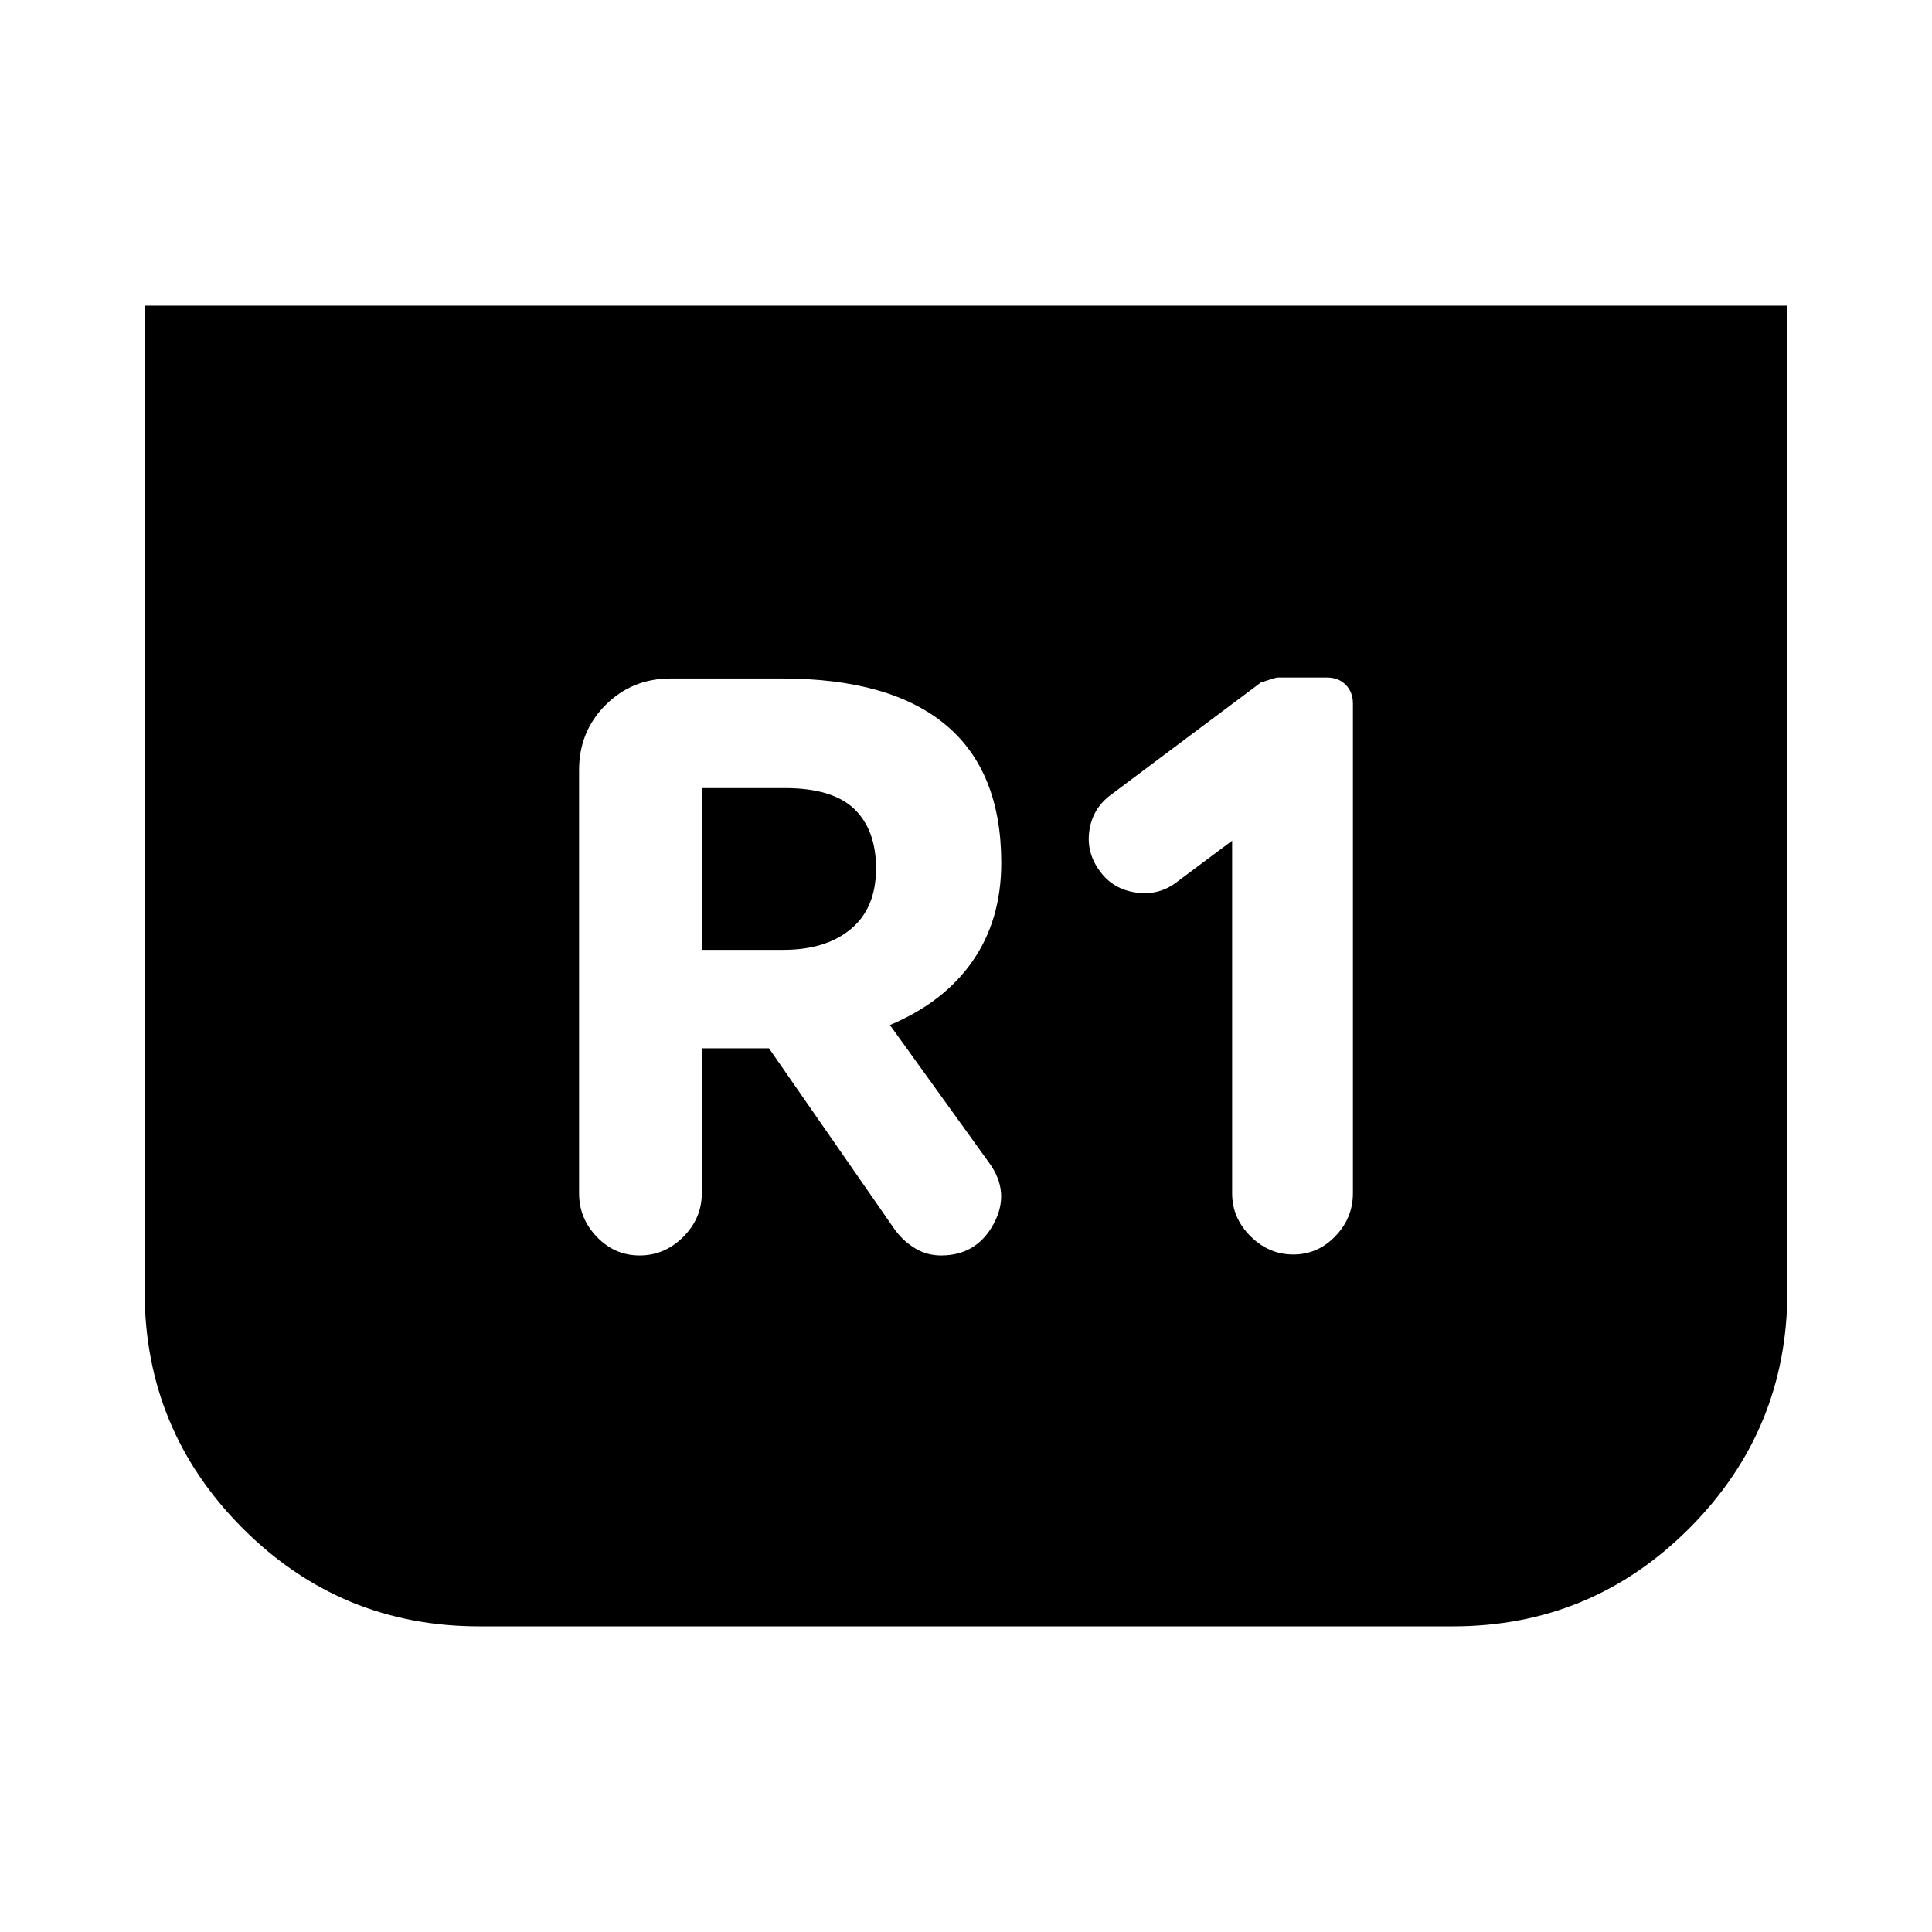 <svg xmlns="http://www.w3.org/2000/svg" height="24" viewBox="0 -960 960 960" width="24"><path d="M888.13-808.13v489.8q0 68.87-48.67 117.67-48.68 48.79-117.55 48.79H238.09q-68.87 0-117.55-48.79-48.67-48.8-48.67-117.67v-489.8h816.26ZM612.24-542.26v175.22q0 12.19 9.1 21.29 9.09 9.1 21.29 9.1t20.91-9.1q8.72-9.1 8.72-21.29v-243.39q0-5.72-3.6-9.32-3.59-3.6-9.31-3.6h-24.63q-.76 0-8.2 2.48l-75.04 56.2q-8.72 6.71-10.22 17.67t5.46 20.15q6.48 8.72 17.67 10.34 11.2 1.62 19.91-4.86l27.94-20.89ZM348.72-439.13h33.37l62.65 90.28q4.24 5.72 10.08 9.2 5.83 3.48 12.79 3.48 17.67 0 26.13-15.7 8.46-15.7-2.26-30.37l-49.28-68.43q26.8-11.24 41.06-31.74 14.26-20.5 14.26-48.83 0-45.48-27.57-68.55-27.58-23.08-81.58-23.08h-55.13q-19.15 0-32.33 13.17-13.17 13.18-13.17 32.33v210.33q0 12.43 8.84 21.65 8.83 9.22 21.27 9.22 12.43 0 21.65-9.22 9.22-9.22 9.22-21.65v-72.09Zm0-48.89v-80.39h41.17q23.85 0 34.63 10.42 10.78 10.42 10.78 29.51 0 19.61-12.42 30.03-12.42 10.43-33.75 10.43h-40.41Z"/></svg>